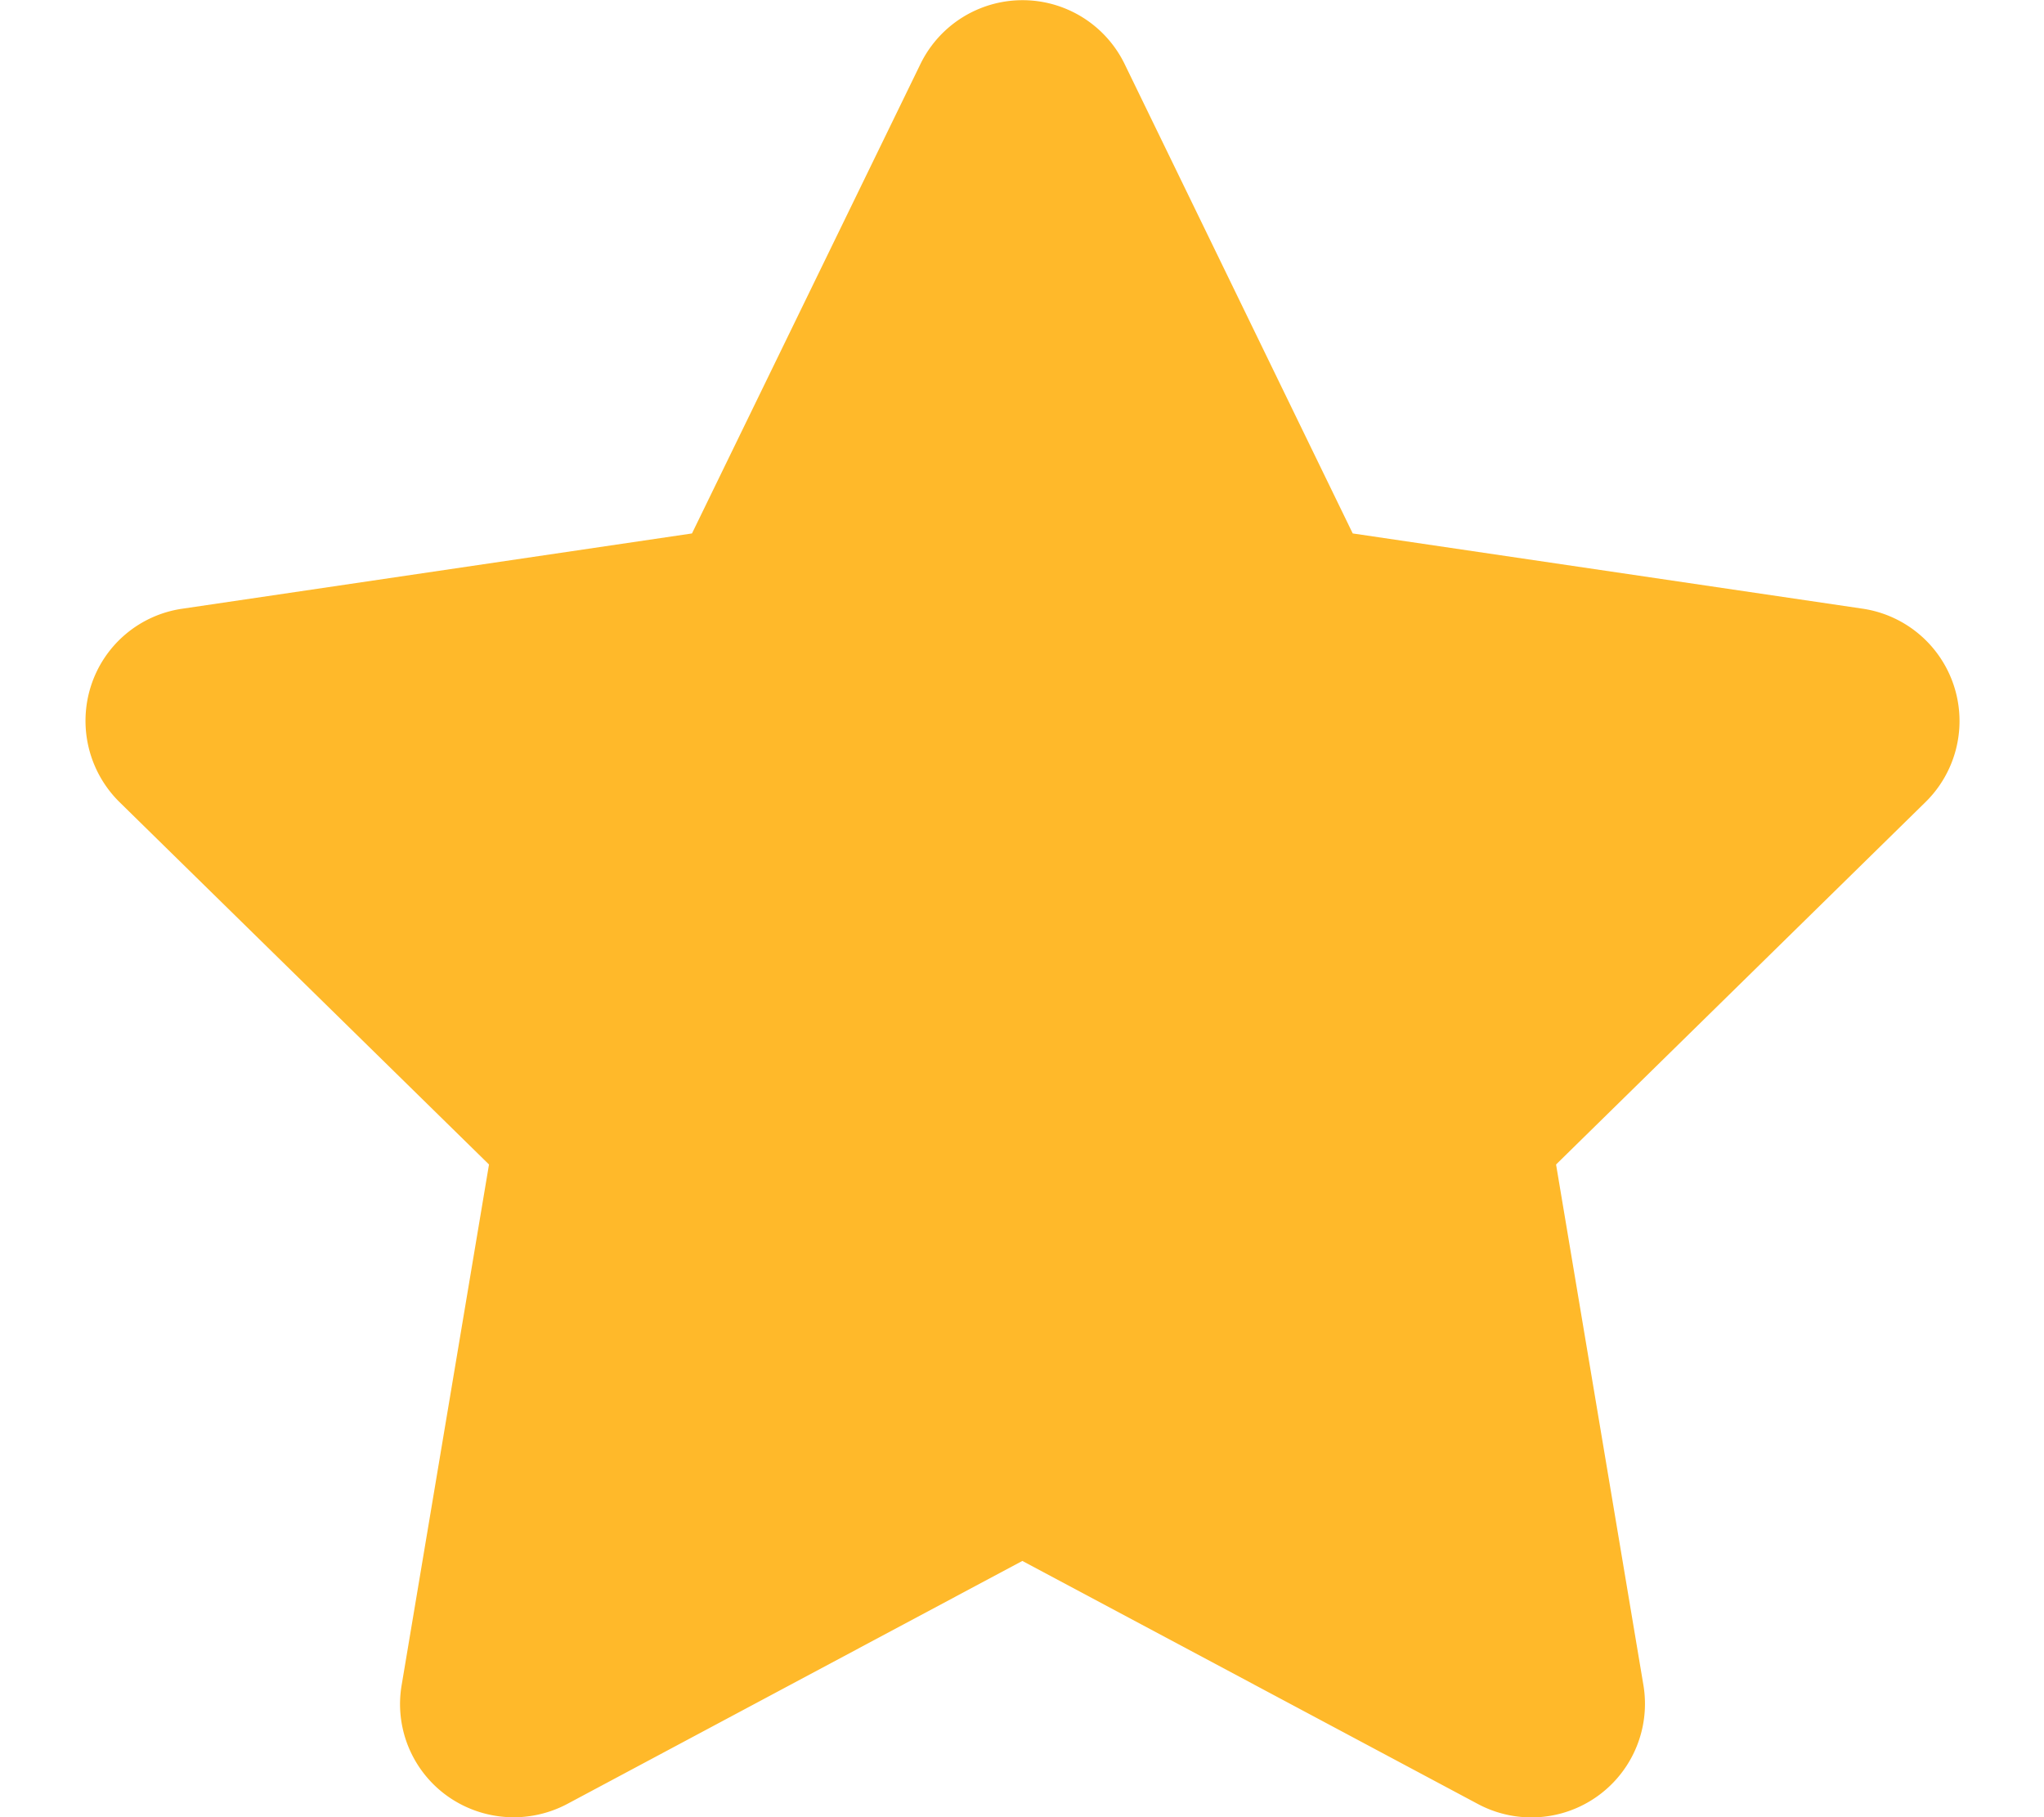 <svg id="Layer_1" data-name="Layer 1" xmlns="http://www.w3.org/2000/svg" width="576" height="512" viewBox="0 0 576 512">
  <defs>
    <style>
      .cls-1 {
        fill: #ffb92a;
      }
    </style>
  </defs>
  <path class="cls-1"
    d="M381.2,150.3l143.7,21.2a32,32,0,0,1,17.8,54.4L438.5,328.1l24.6,146.6a32,32,0,0,1-46.6,33.6L288.1,439.8,159.8,508.3A32.22,32.22,0,0,1,126,506a31.84,31.84,0,0,1-12.8-31.3l24.6-146.6L33.58,225.9a32.15,32.15,0,0,1-7.89-32.8,31.81,31.81,0,0,1,25.73-21.6L195,150.3,259.4,18a32,32,0,0,1,57.5,0Z" />
</svg>